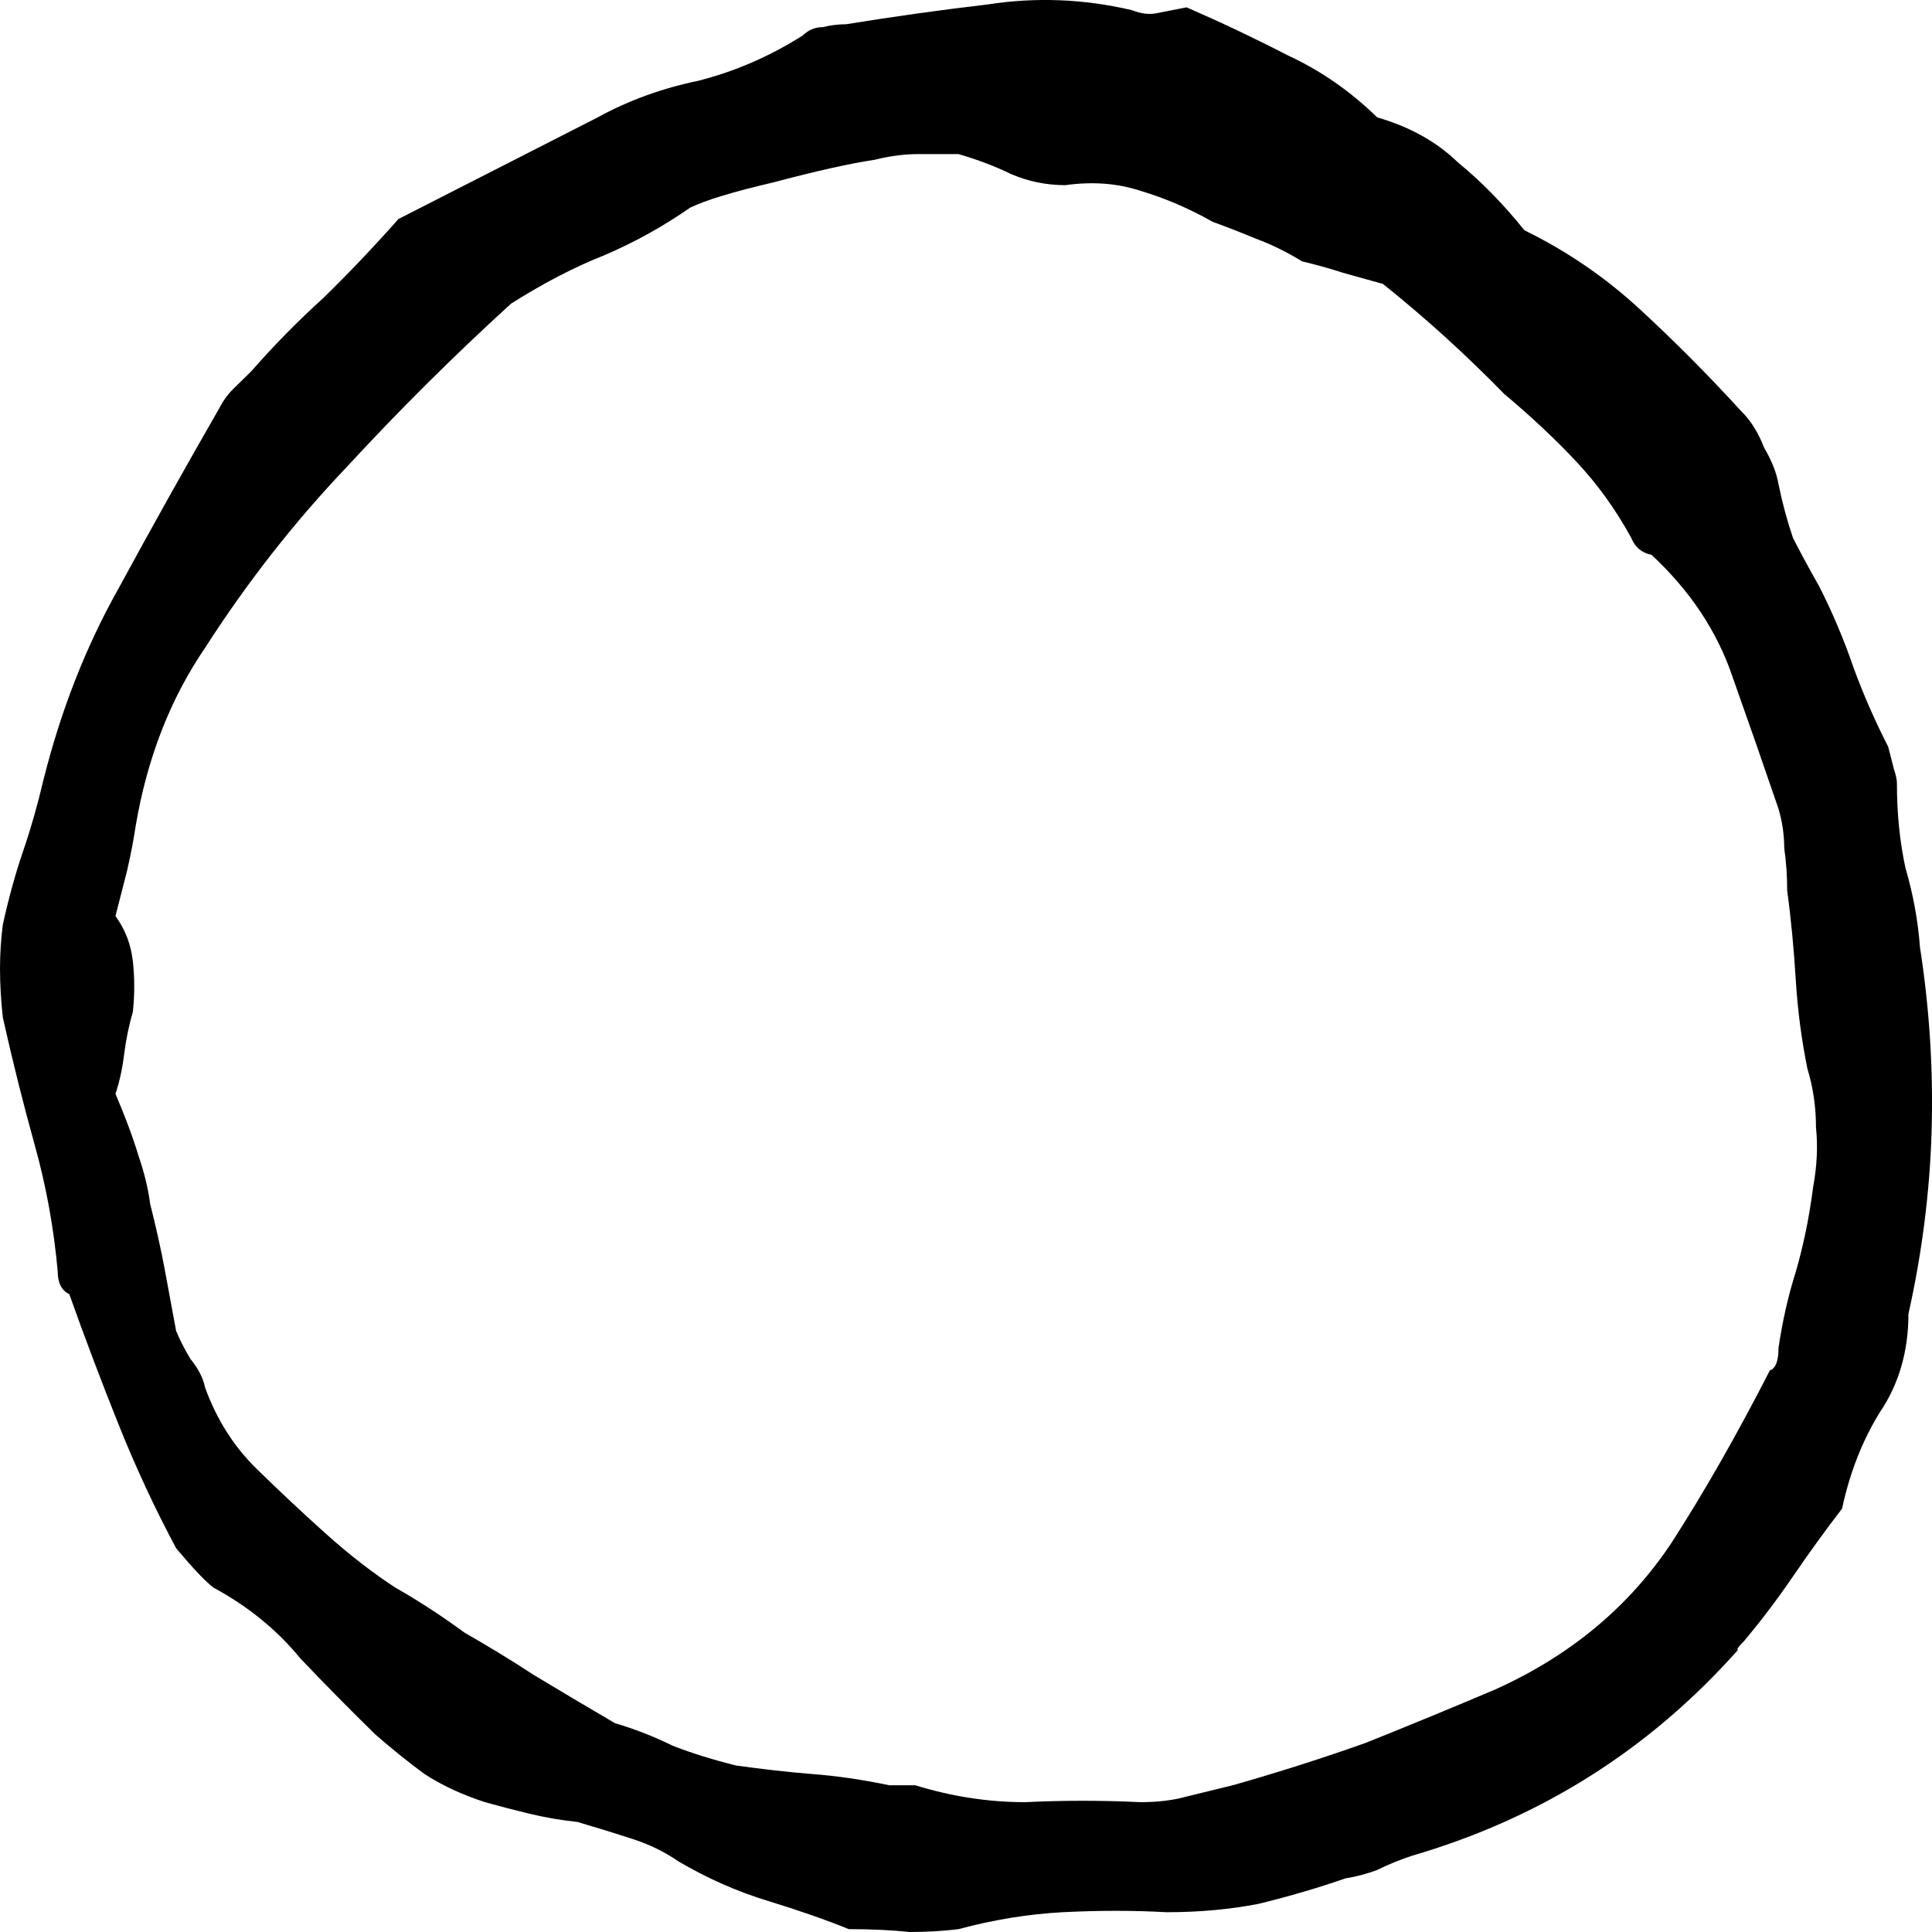 <svg width="25" height="25" viewBox="0 0 25 25" fill="none" xmlns="http://www.w3.org/2000/svg">
<path d="M7.734 1.519C8.132 1.3 8.568 1.142 9.041 1.044C9.514 0.923 9.963 0.728 10.386 0.46C10.461 0.387 10.548 0.351 10.648 0.351C10.747 0.326 10.847 0.314 10.947 0.314C11.544 0.217 12.154 0.131 12.777 0.058C13.4 -0.039 14.022 -0.015 14.645 0.131C14.77 0.18 14.882 0.192 14.981 0.168C15.106 0.144 15.23 0.119 15.355 0.095C15.803 0.29 16.239 0.497 16.663 0.716C17.086 0.911 17.472 1.178 17.821 1.519C18.244 1.641 18.593 1.836 18.867 2.103C19.166 2.347 19.452 2.639 19.726 2.98C20.274 3.248 20.772 3.588 21.22 4.002C21.669 4.416 22.105 4.854 22.528 5.317C22.653 5.439 22.752 5.597 22.827 5.792C22.927 5.962 22.989 6.12 23.014 6.266C23.064 6.51 23.126 6.741 23.201 6.96C23.3 7.155 23.412 7.362 23.537 7.581C23.711 7.922 23.86 8.275 23.985 8.64C24.11 8.981 24.259 9.322 24.433 9.663C24.458 9.76 24.483 9.857 24.508 9.955C24.533 10.028 24.546 10.089 24.546 10.137C24.546 10.527 24.583 10.892 24.657 11.233C24.757 11.574 24.819 11.915 24.844 12.255C24.969 13.059 25.019 13.862 24.994 14.665C24.969 15.444 24.869 16.224 24.695 17.003C24.695 17.489 24.57 17.916 24.321 18.281C24.097 18.646 23.935 19.06 23.836 19.522C23.611 19.814 23.4 20.107 23.201 20.399C23.001 20.691 22.79 20.971 22.565 21.239C22.491 21.312 22.466 21.348 22.491 21.348C21.345 22.639 19.938 23.527 18.269 24.014C18.12 24.063 17.97 24.124 17.821 24.197C17.696 24.245 17.559 24.282 17.41 24.306C17.061 24.428 16.687 24.537 16.289 24.635C15.915 24.708 15.517 24.744 15.093 24.744C14.67 24.72 14.222 24.72 13.748 24.744C13.3 24.769 12.852 24.842 12.403 24.963C12.204 24.988 11.992 25 11.768 25C11.544 24.976 11.283 24.963 10.984 24.963C10.685 24.842 10.336 24.72 9.938 24.598C9.539 24.477 9.153 24.306 8.78 24.087C8.605 23.965 8.406 23.868 8.182 23.795C7.958 23.722 7.721 23.649 7.472 23.576C7.248 23.552 7.036 23.515 6.837 23.466C6.638 23.418 6.451 23.369 6.276 23.32C5.978 23.223 5.716 23.101 5.492 22.955C5.293 22.809 5.081 22.639 4.857 22.444C4.533 22.127 4.209 21.799 3.885 21.458C3.587 21.093 3.213 20.788 2.765 20.545C2.665 20.472 2.503 20.301 2.279 20.034C2.005 19.522 1.756 18.987 1.532 18.427C1.308 17.867 1.096 17.307 0.897 16.747C0.797 16.698 0.747 16.601 0.747 16.455C0.697 15.895 0.598 15.347 0.448 14.812C0.299 14.276 0.162 13.728 0.037 13.168C-0.012 12.73 -0.012 12.328 0.037 11.963C0.112 11.622 0.199 11.306 0.299 11.014C0.399 10.722 0.486 10.417 0.56 10.101C0.785 9.2 1.108 8.372 1.532 7.618C1.955 6.839 2.391 6.059 2.839 5.28C2.889 5.183 2.951 5.098 3.026 5.025C3.126 4.927 3.2 4.854 3.25 4.806C3.549 4.465 3.861 4.148 4.184 3.856C4.508 3.54 4.832 3.199 5.156 2.834L7.734 1.519ZM6.613 3.929C5.865 4.611 5.156 5.317 4.483 6.047C3.811 6.753 3.2 7.532 2.653 8.384C2.204 9.042 1.905 9.809 1.756 10.685C1.731 10.855 1.694 11.05 1.644 11.269C1.594 11.464 1.544 11.659 1.494 11.854C1.619 12.024 1.694 12.219 1.719 12.438C1.743 12.657 1.743 12.876 1.719 13.095C1.669 13.266 1.631 13.448 1.606 13.643C1.582 13.838 1.544 14.008 1.494 14.154C1.619 14.446 1.719 14.714 1.793 14.958C1.868 15.177 1.918 15.384 1.943 15.578C2.017 15.871 2.08 16.151 2.13 16.418C2.179 16.686 2.229 16.954 2.279 17.222C2.329 17.343 2.391 17.465 2.466 17.587C2.565 17.709 2.628 17.83 2.653 17.952C2.802 18.366 3.026 18.719 3.325 19.011C3.624 19.303 3.923 19.583 4.222 19.851C4.521 20.119 4.819 20.35 5.118 20.545C5.417 20.715 5.716 20.91 6.015 21.129C6.314 21.299 6.613 21.482 6.912 21.677C7.235 21.872 7.584 22.079 7.958 22.298C8.207 22.371 8.456 22.468 8.705 22.59C8.954 22.687 9.228 22.772 9.527 22.846C9.875 22.894 10.199 22.931 10.498 22.955C10.822 22.979 11.158 23.028 11.507 23.101H11.843C12.316 23.247 12.79 23.32 13.263 23.32C13.761 23.296 14.259 23.296 14.757 23.32C14.981 23.32 15.181 23.296 15.355 23.247C15.554 23.198 15.753 23.15 15.953 23.101C16.55 22.931 17.123 22.748 17.671 22.553C18.219 22.334 18.78 22.103 19.352 21.86C20.324 21.421 21.083 20.788 21.631 19.961C22.055 19.303 22.478 18.561 22.902 17.733C22.976 17.709 23.014 17.611 23.014 17.441C23.064 17.1 23.138 16.771 23.238 16.455C23.337 16.114 23.412 15.749 23.462 15.359C23.512 15.091 23.524 14.836 23.499 14.592C23.499 14.325 23.462 14.069 23.387 13.826C23.313 13.46 23.263 13.083 23.238 12.694C23.213 12.28 23.176 11.89 23.126 11.525C23.126 11.33 23.113 11.148 23.088 10.977C23.088 10.807 23.064 10.636 23.014 10.466C22.814 9.882 22.615 9.31 22.416 8.75C22.217 8.165 21.868 7.642 21.37 7.179C21.245 7.155 21.158 7.082 21.108 6.96C20.909 6.595 20.672 6.266 20.398 5.974C20.125 5.682 19.813 5.39 19.465 5.098C18.966 4.587 18.443 4.112 17.895 3.674C17.721 3.625 17.547 3.576 17.372 3.528C17.223 3.479 17.049 3.43 16.849 3.382C16.65 3.26 16.451 3.162 16.252 3.089C16.077 3.016 15.89 2.943 15.691 2.87C15.392 2.7 15.081 2.566 14.757 2.469C14.458 2.371 14.134 2.347 13.786 2.396C13.537 2.396 13.3 2.347 13.076 2.249C12.877 2.152 12.653 2.067 12.403 1.994C12.254 1.994 12.08 1.994 11.88 1.994C11.706 1.994 11.519 2.018 11.32 2.067C10.996 2.116 10.56 2.213 10.012 2.359C9.489 2.481 9.128 2.59 8.929 2.688C8.58 2.931 8.207 3.138 7.808 3.308C7.435 3.455 7.036 3.662 6.613 3.929Z" fill="black"/>
</svg>
